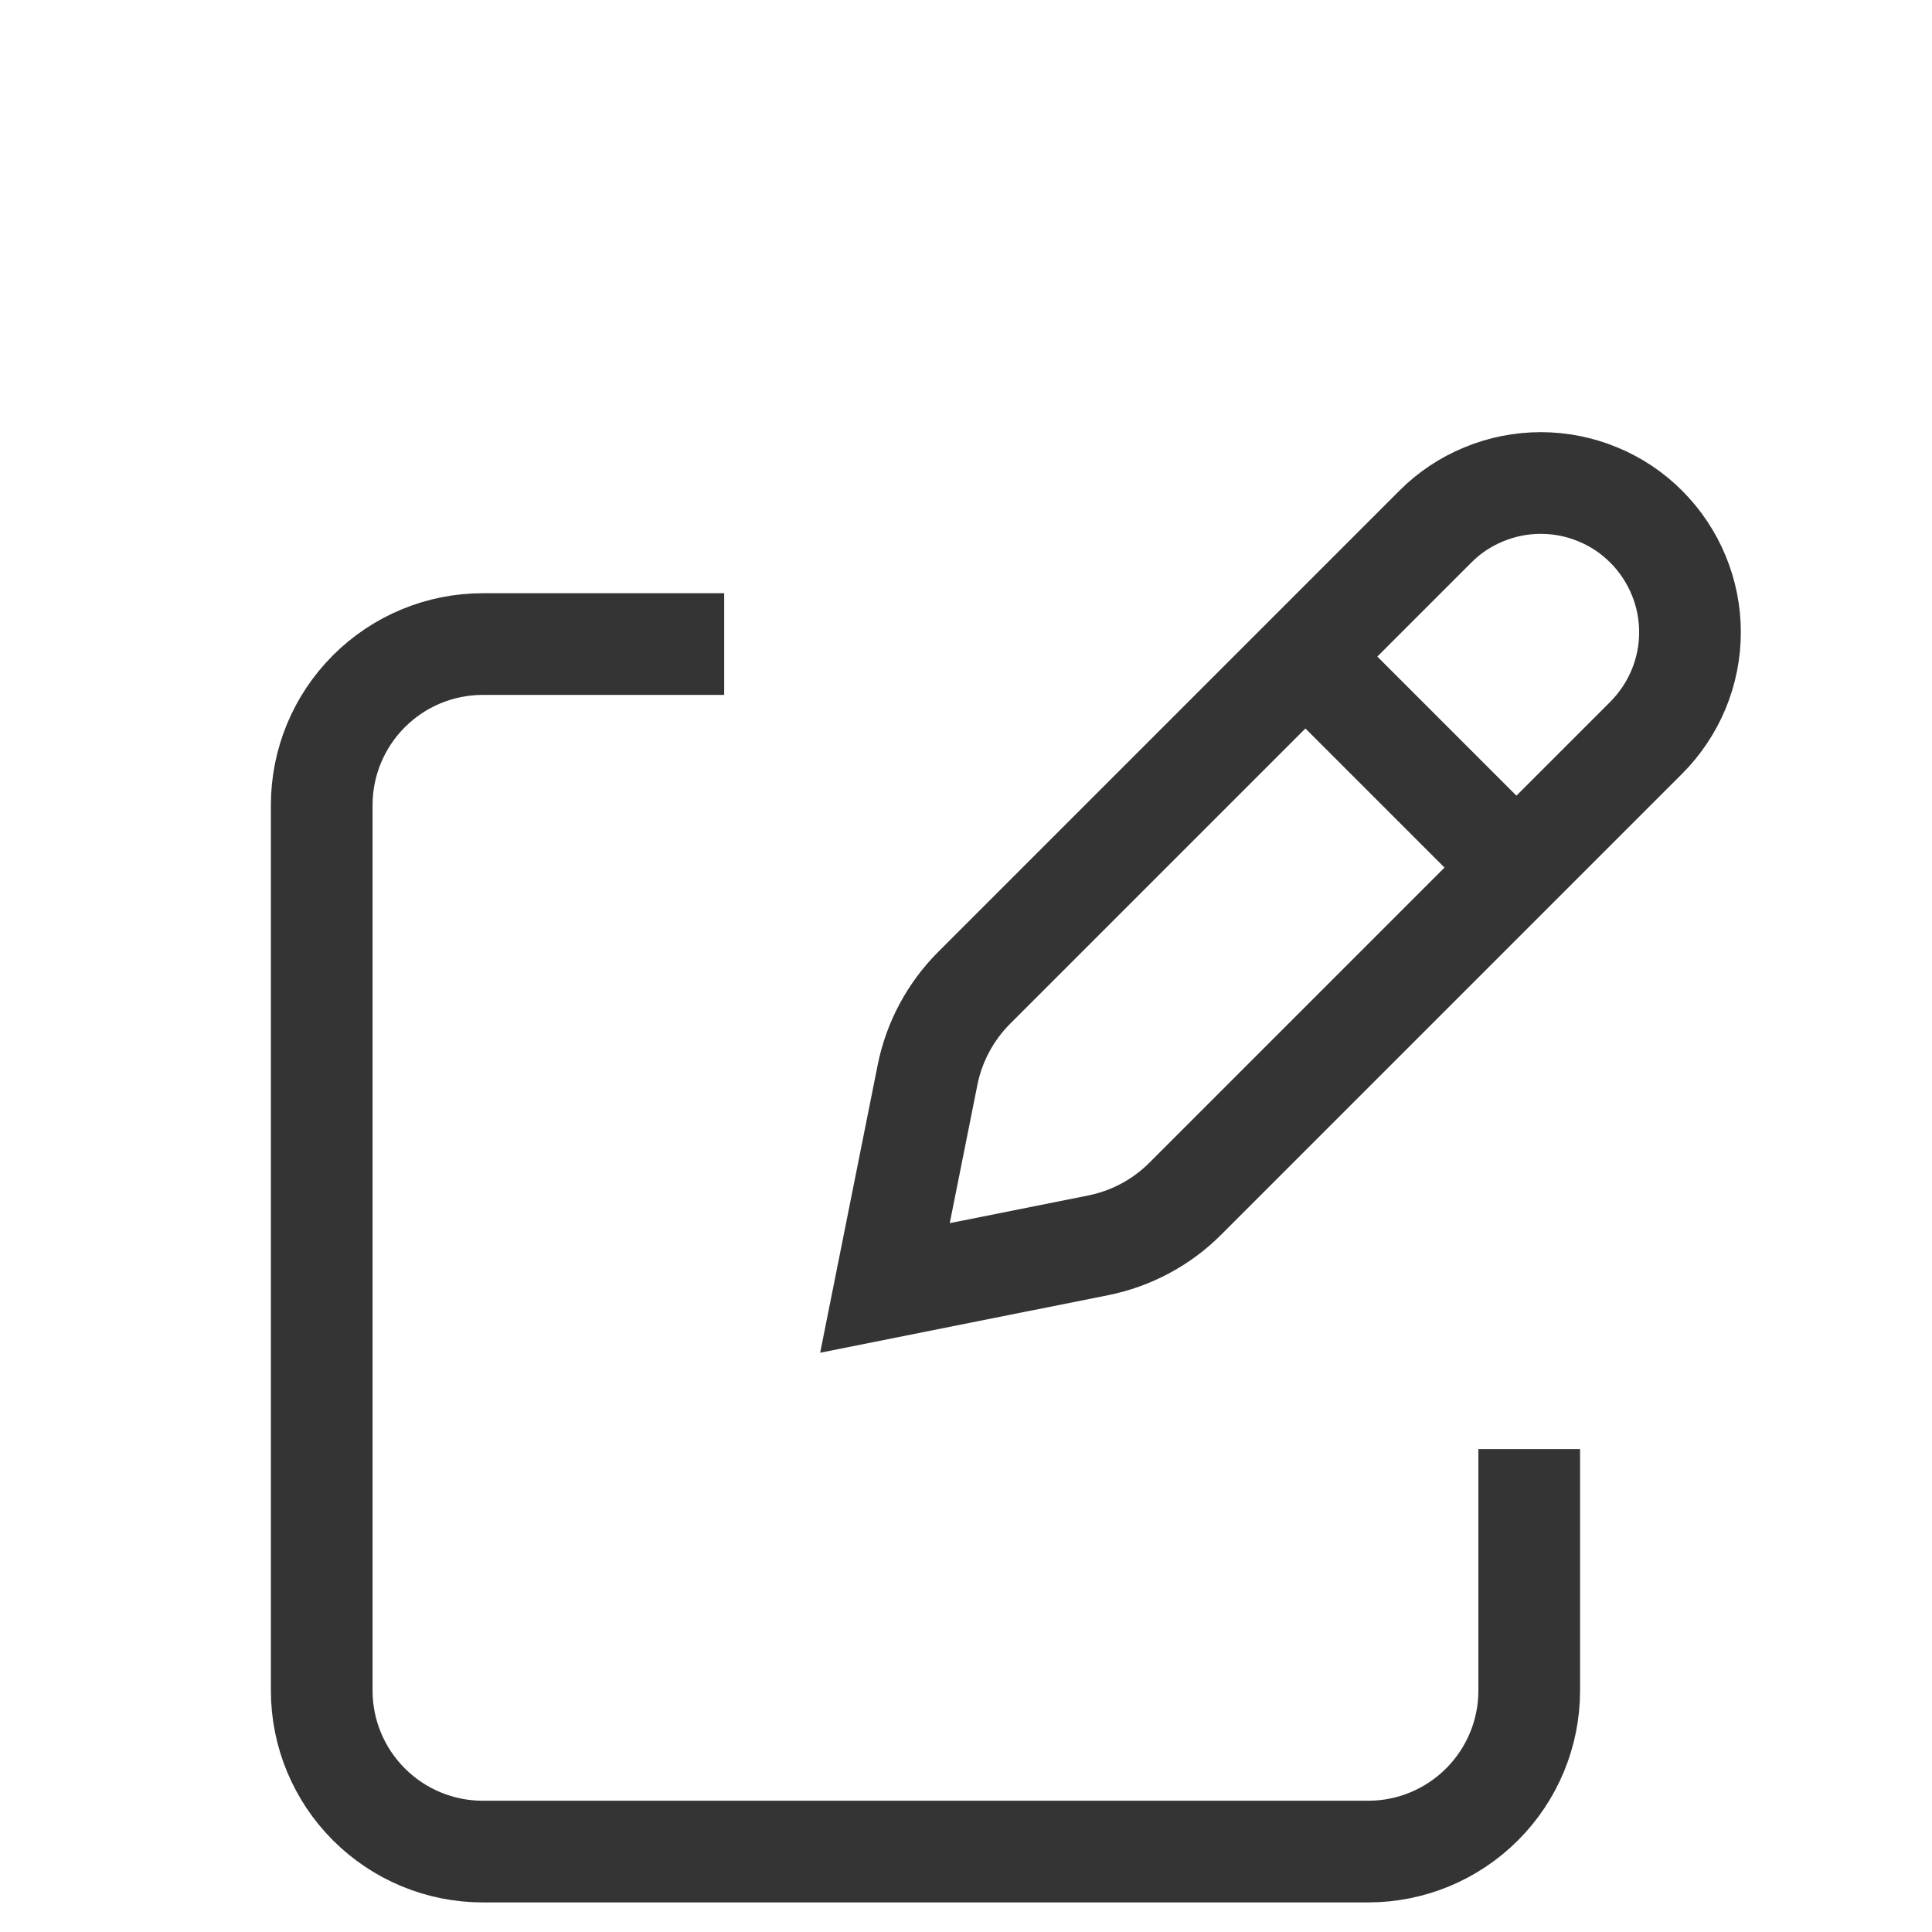 <svg width="19" height="19" viewBox="0 0 19 19" fill="none" xmlns="http://www.w3.org/2000/svg">
<g id="akar-icons:edit" clip-path="url(#clip0_13923_2147)">
<g id="Group">
<path id="Vector" d="M13.037 6.656L14.713 8.332M14.115 5.18L9.581 9.714C9.347 9.948 9.187 10.246 9.122 10.57L8.703 12.666L10.8 12.247C11.124 12.182 11.422 12.023 11.656 11.789L16.19 7.255C16.326 7.118 16.434 6.957 16.508 6.779C16.582 6.601 16.62 6.41 16.62 6.217C16.62 6.025 16.582 5.834 16.508 5.656C16.434 5.478 16.326 5.316 16.19 5.18C16.054 5.043 15.892 4.935 15.714 4.862C15.536 4.788 15.345 4.75 15.152 4.75C14.96 4.75 14.769 4.788 14.591 4.862C14.413 4.935 14.251 5.043 14.115 5.18Z" stroke="#343434" strokeWidth="2" strokeLinecap="round" strokeLinejoin="round"/>
<path id="Vector_2" d="M15.039 14.251V16.626C15.039 17.046 14.872 17.448 14.575 17.745C14.278 18.042 13.876 18.209 13.456 18.209H4.747C4.327 18.209 3.925 18.042 3.628 17.745C3.331 17.448 3.164 17.046 3.164 16.626V7.917C3.164 7.497 3.331 7.095 3.628 6.798C3.925 6.501 4.327 6.334 4.747 6.334H7.122" stroke="#343434" strokeWidth="2" strokeLinecap="round" strokeLinejoin="round"/>
</g>
</g>
<defs>
<clipPath id="clip0_13923_2147">
<rect width="19" height="19" fill="white"/>
</clipPath>
</defs>
</svg>
